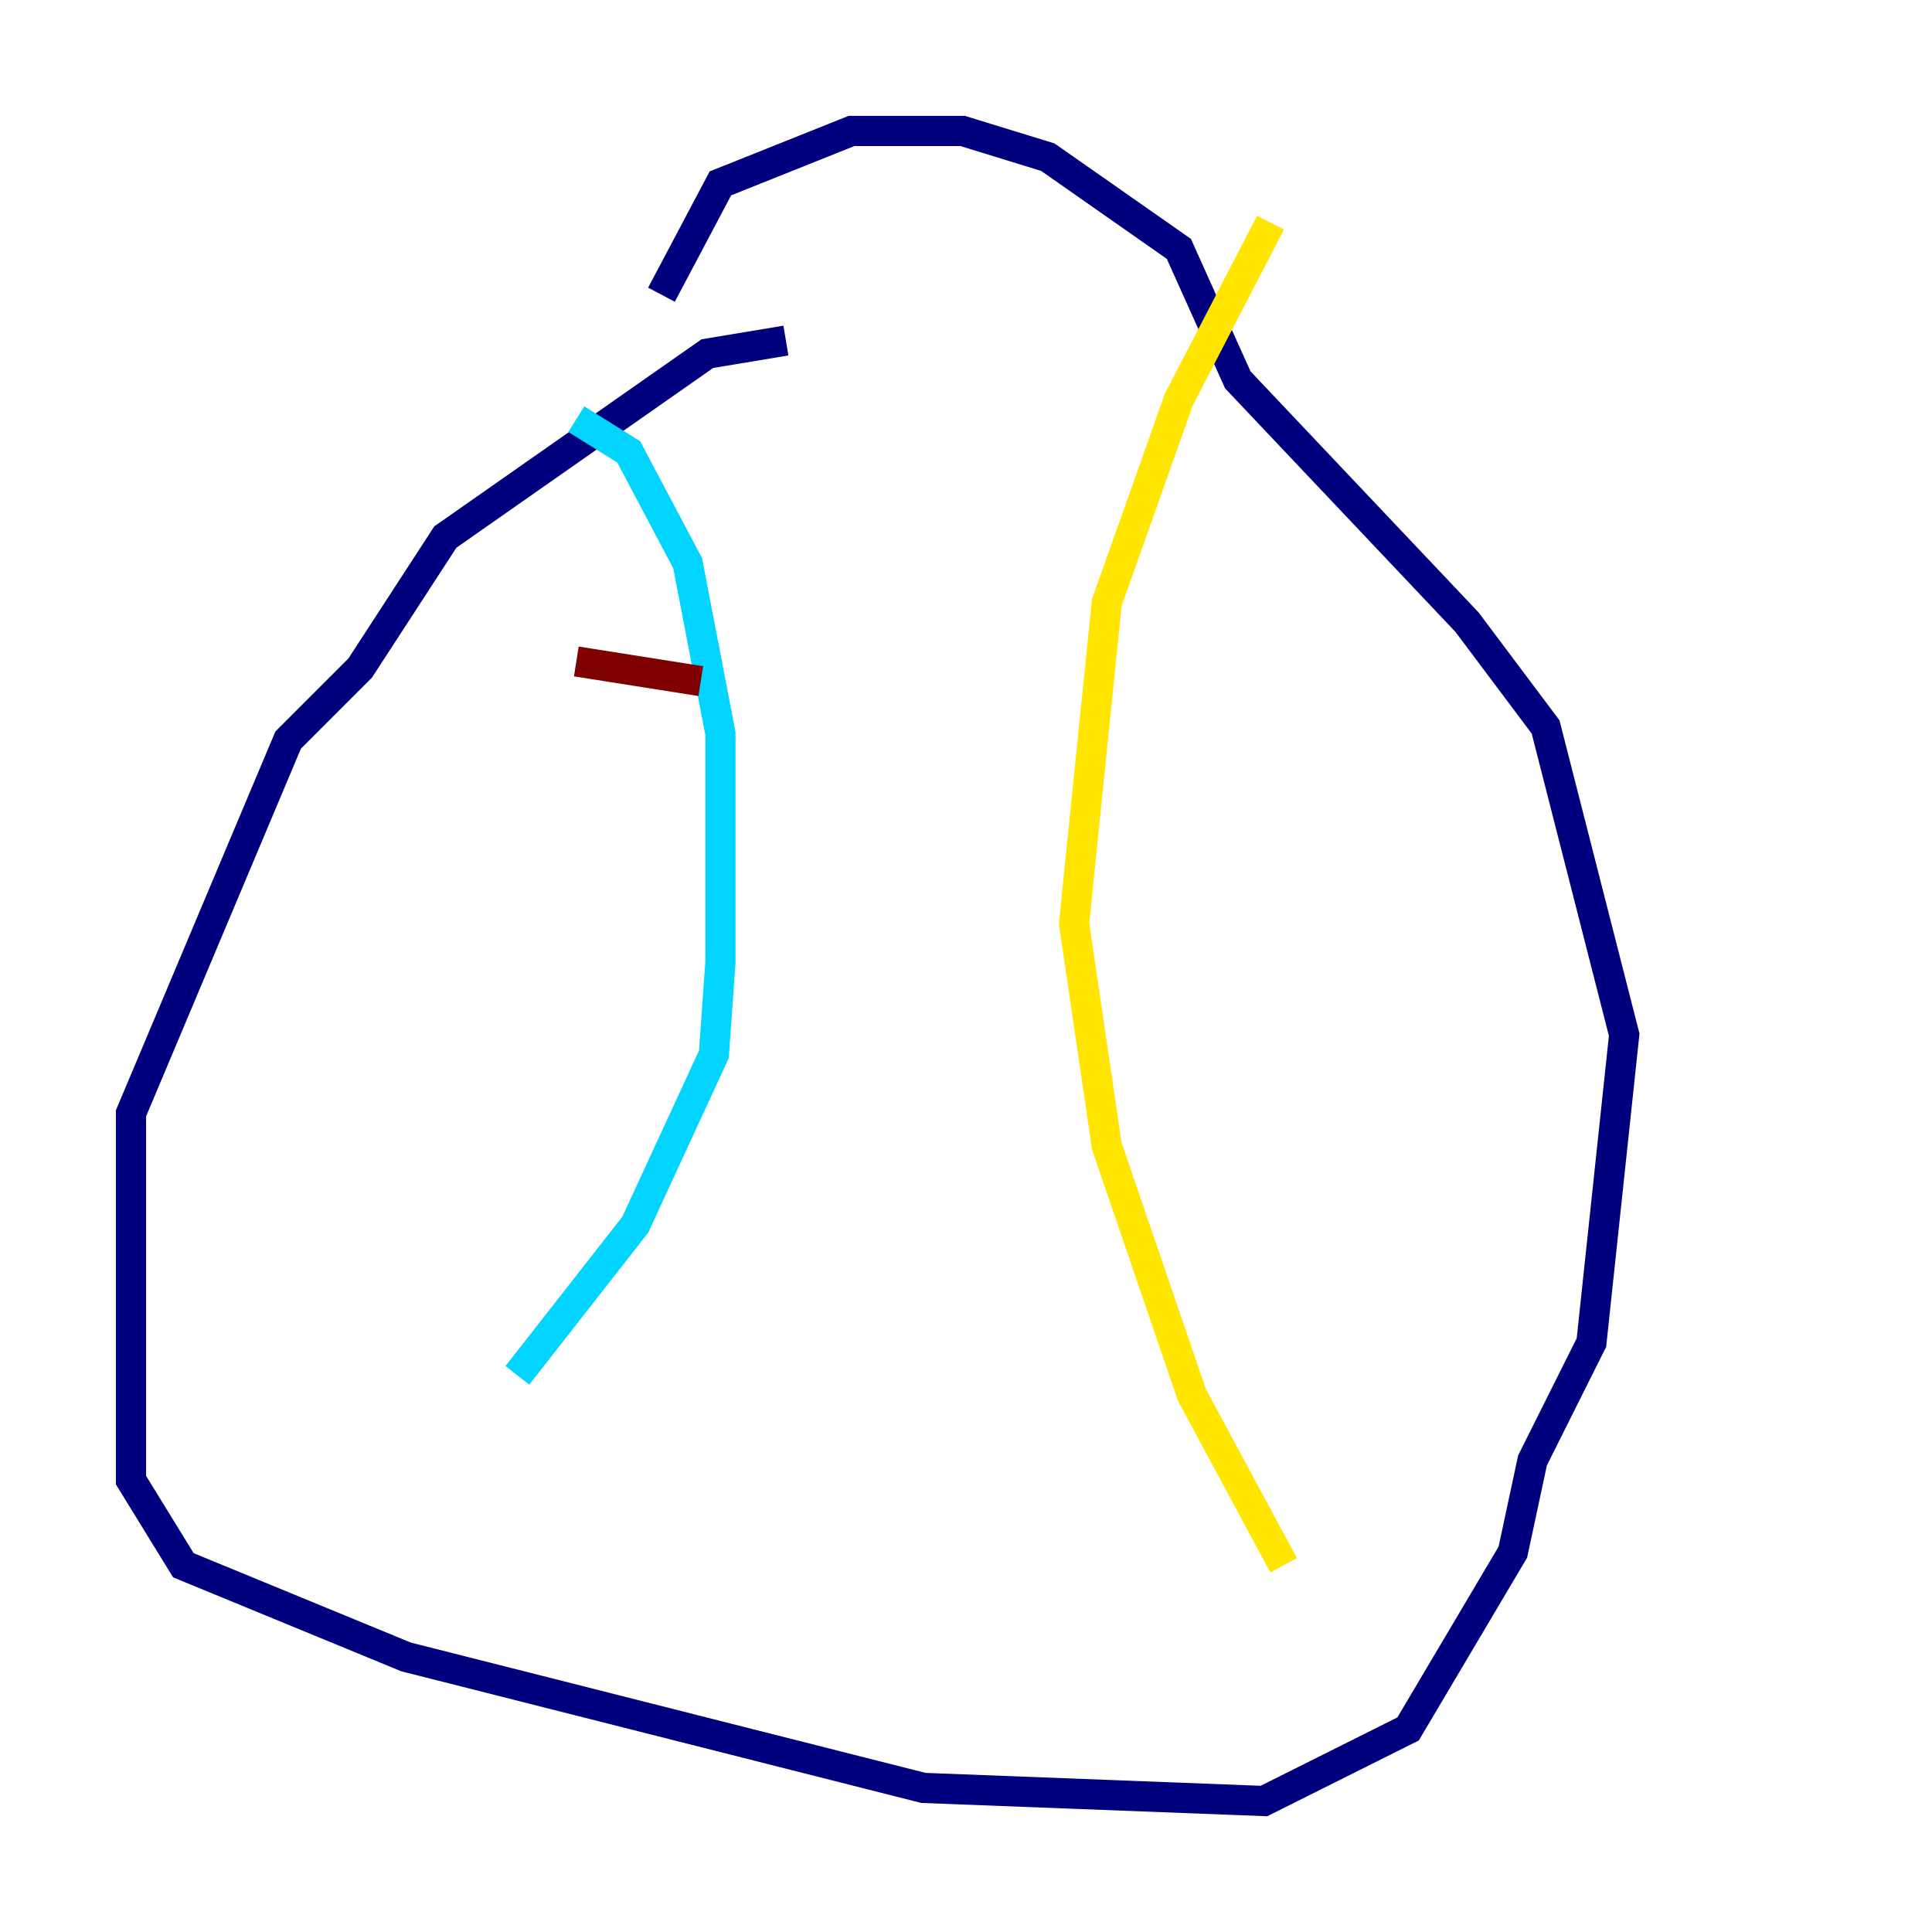 <?xml version="1.0" encoding="utf-8" ?>
<svg baseProfile="tiny" height="128" version="1.2" viewBox="0,0,128,128" width="128" xmlns="http://www.w3.org/2000/svg" xmlns:ev="http://www.w3.org/2001/xml-events" xmlns:xlink="http://www.w3.org/1999/xlink"><defs /><polyline fill="none" points="52.068,22.563 46.861,23.43 29.505,35.58 23.864,44.258 19.091,49.031 8.678,73.763 8.678,98.061 12.149,103.702 26.902,109.776 61.18,118.454 83.742,119.322 93.288,114.549 100.231,102.834 101.532,96.759 105.437,88.949 107.607,68.556 102.4,48.163 97.193,41.22 82.007,25.166 78.102,16.488 69.424,10.414 63.783,8.678 56.407,8.678 47.729,12.149 43.824,19.525" stroke="#00007f" stroke-width="2" /><polyline fill="none" points="38.183,27.77 41.654,29.939 45.559,37.315 47.729,48.597 47.729,63.783 47.295,69.858 42.088,81.139 34.278,91.119" stroke="#00d4ff" stroke-width="2" /><polyline fill="none" points="84.176,14.752 78.102,26.468 73.329,39.919 71.159,61.18 73.329,75.932 78.969,92.42 85.044,103.702" stroke="#ffe500" stroke-width="2" /><polyline fill="none" points="38.183,43.824 46.427,45.125" stroke="#7f0000" stroke-width="2" /></svg>